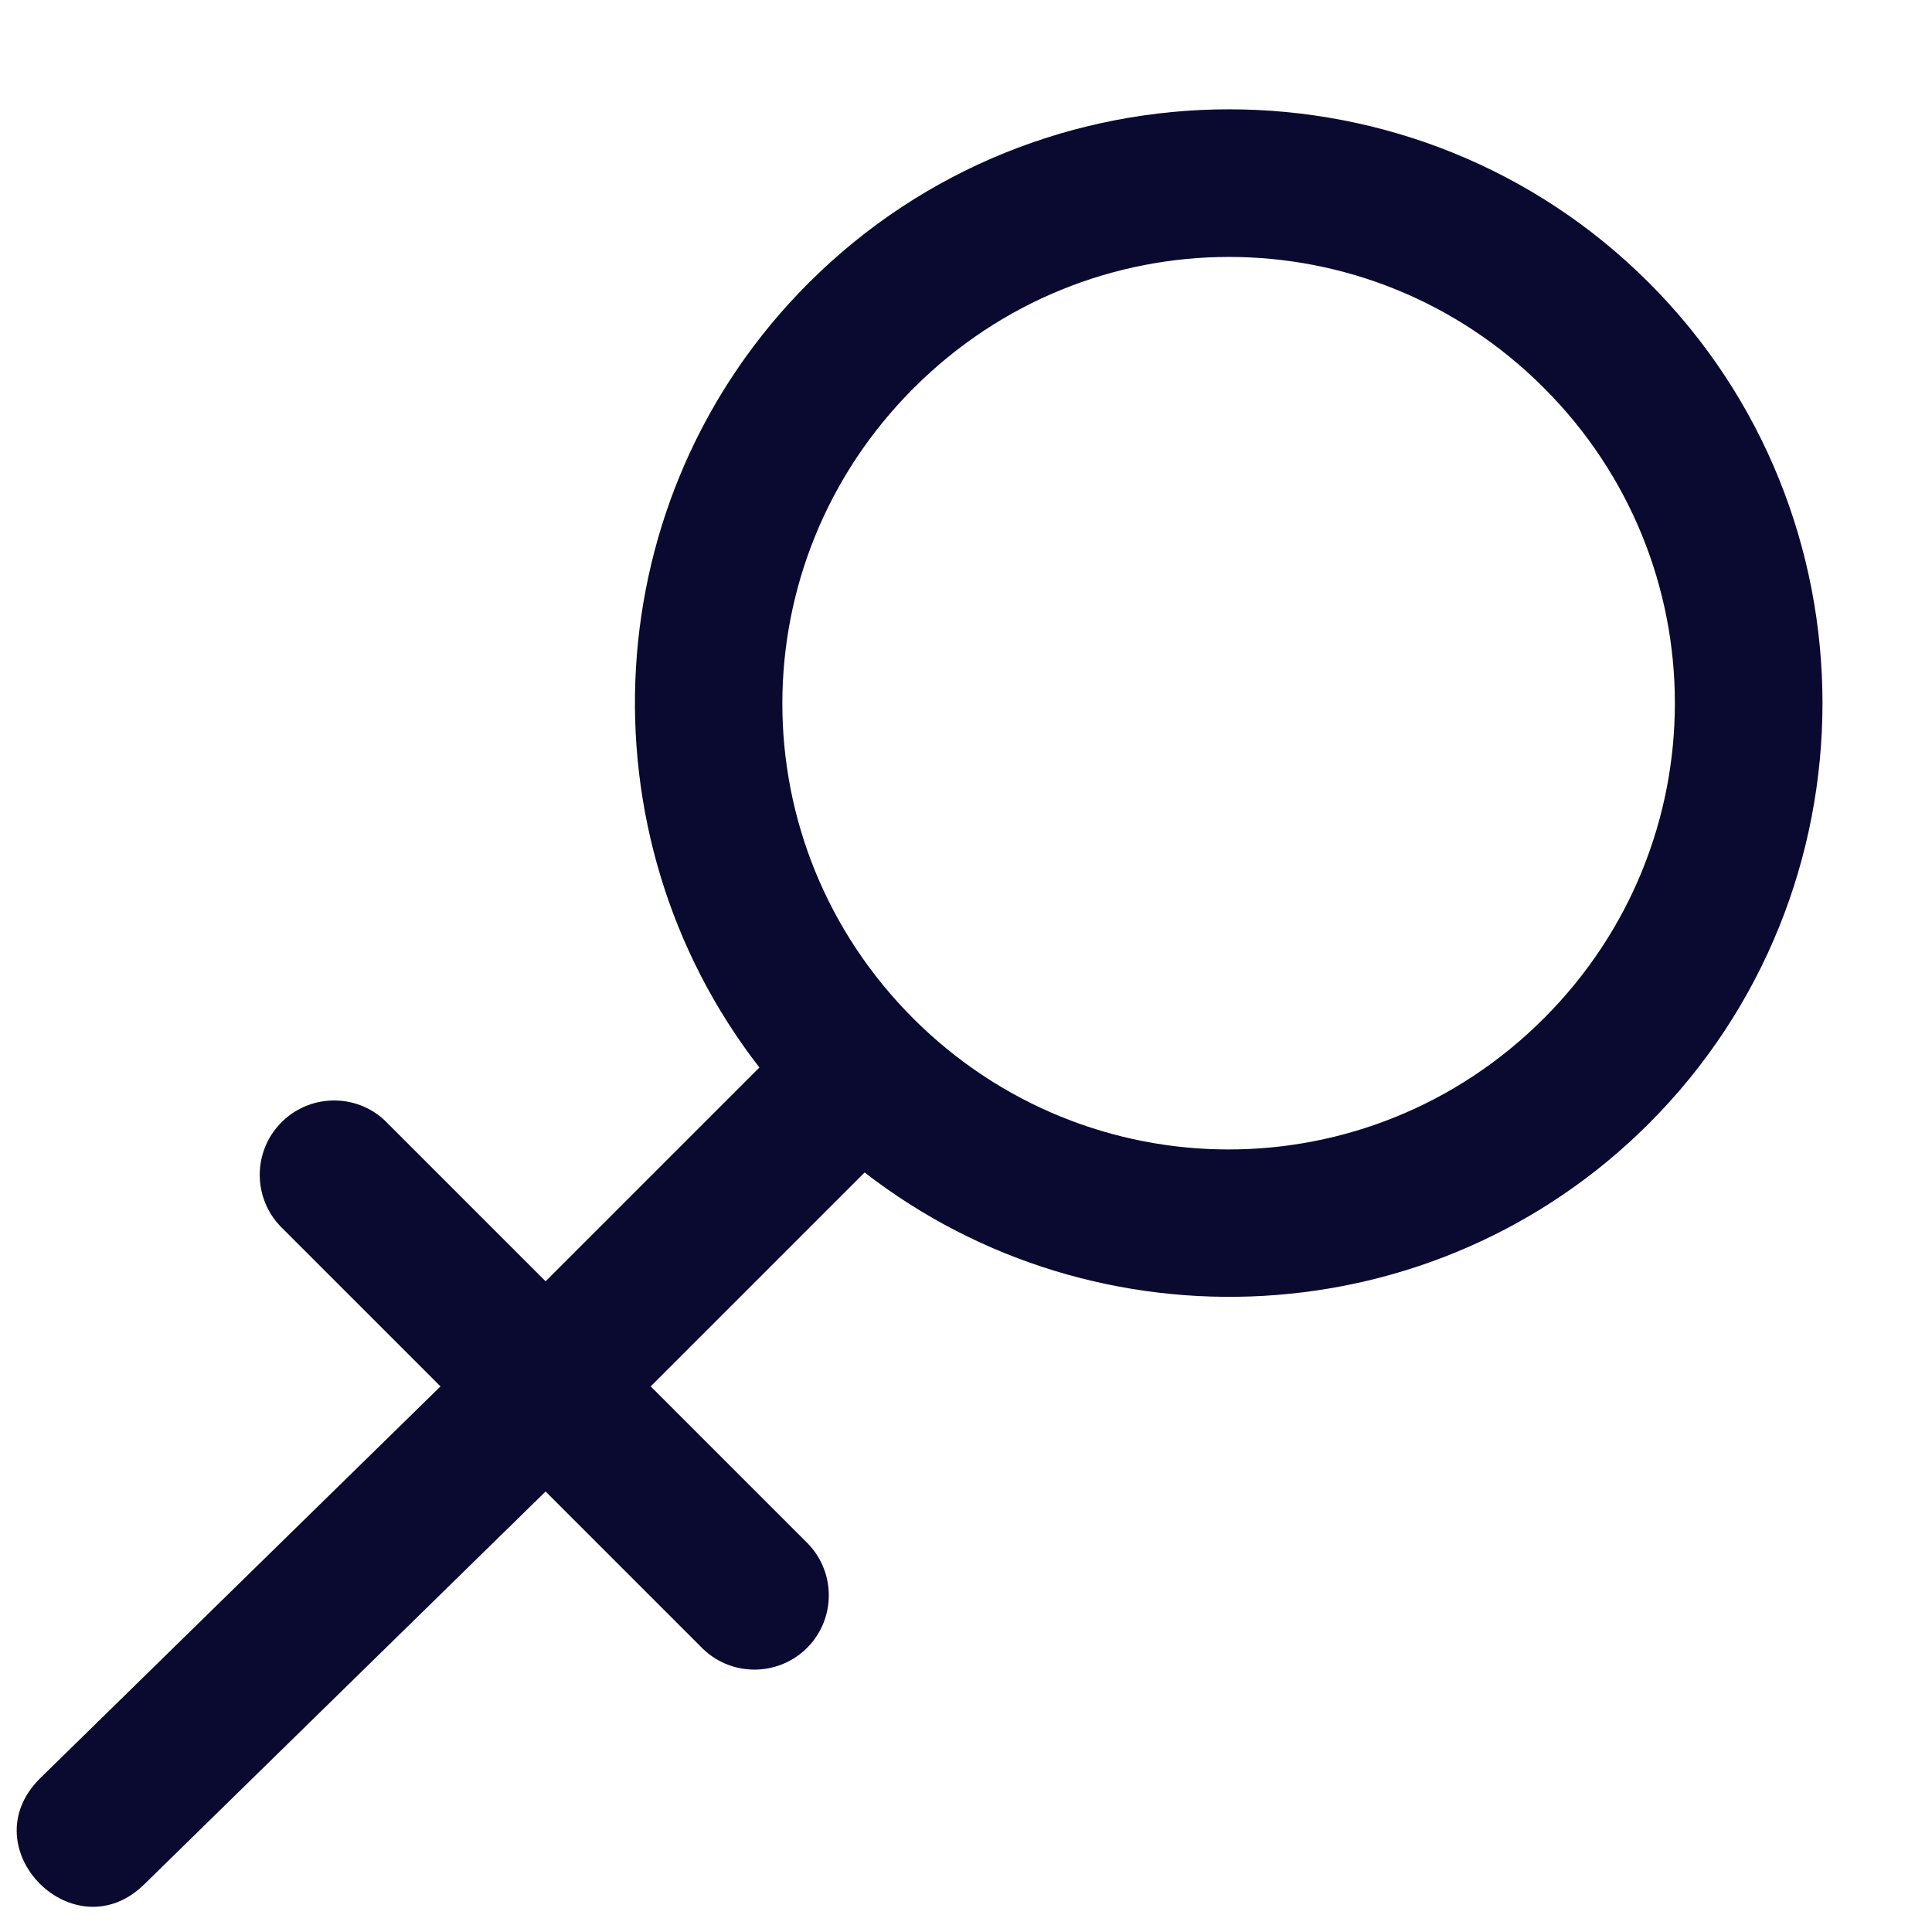 <svg width="15" height="15" viewBox="0 0 15 15" fill="none" xmlns="http://www.w3.org/2000/svg">
<g clip-path="url(#clip0_408_1958)">
<path fill-rule="evenodd" clip-rule="evenodd" d="M12.802 2.195C11.005 0.398 8.074 0.401 6.277 2.198C4.617 3.858 4.492 6.48 5.896 8.288L4.236 9.948L3.014 8.726C3 8.712 2.986 8.697 2.971 8.684C2.73 8.476 2.365 8.503 2.157 8.744C1.955 8.978 1.973 9.33 2.198 9.542L3.42 10.764L0.309 13.809C-0.235 14.353 0.581 15.169 1.125 14.625L4.236 11.58L5.459 12.803C5.689 13.023 6.054 13.015 6.275 12.785C6.488 12.562 6.488 12.21 6.275 11.987L5.052 10.764L6.713 9.103C8.521 10.505 11.143 10.382 12.802 8.723C14.599 6.926 14.599 3.992 12.802 2.195ZM11.986 3.011C13.343 4.367 13.343 6.551 11.986 7.907C10.63 9.264 8.447 9.263 7.09 7.907C5.734 6.55 5.736 4.371 7.093 3.014C8.449 1.657 10.63 1.654 11.986 3.011Z" fill="#0A0930"/>
</g>
<defs>
<clipPath id="clip0_408_1958">
<rect width="15" height="15" fill="white"/>
</clipPath>
</defs>
</svg>
